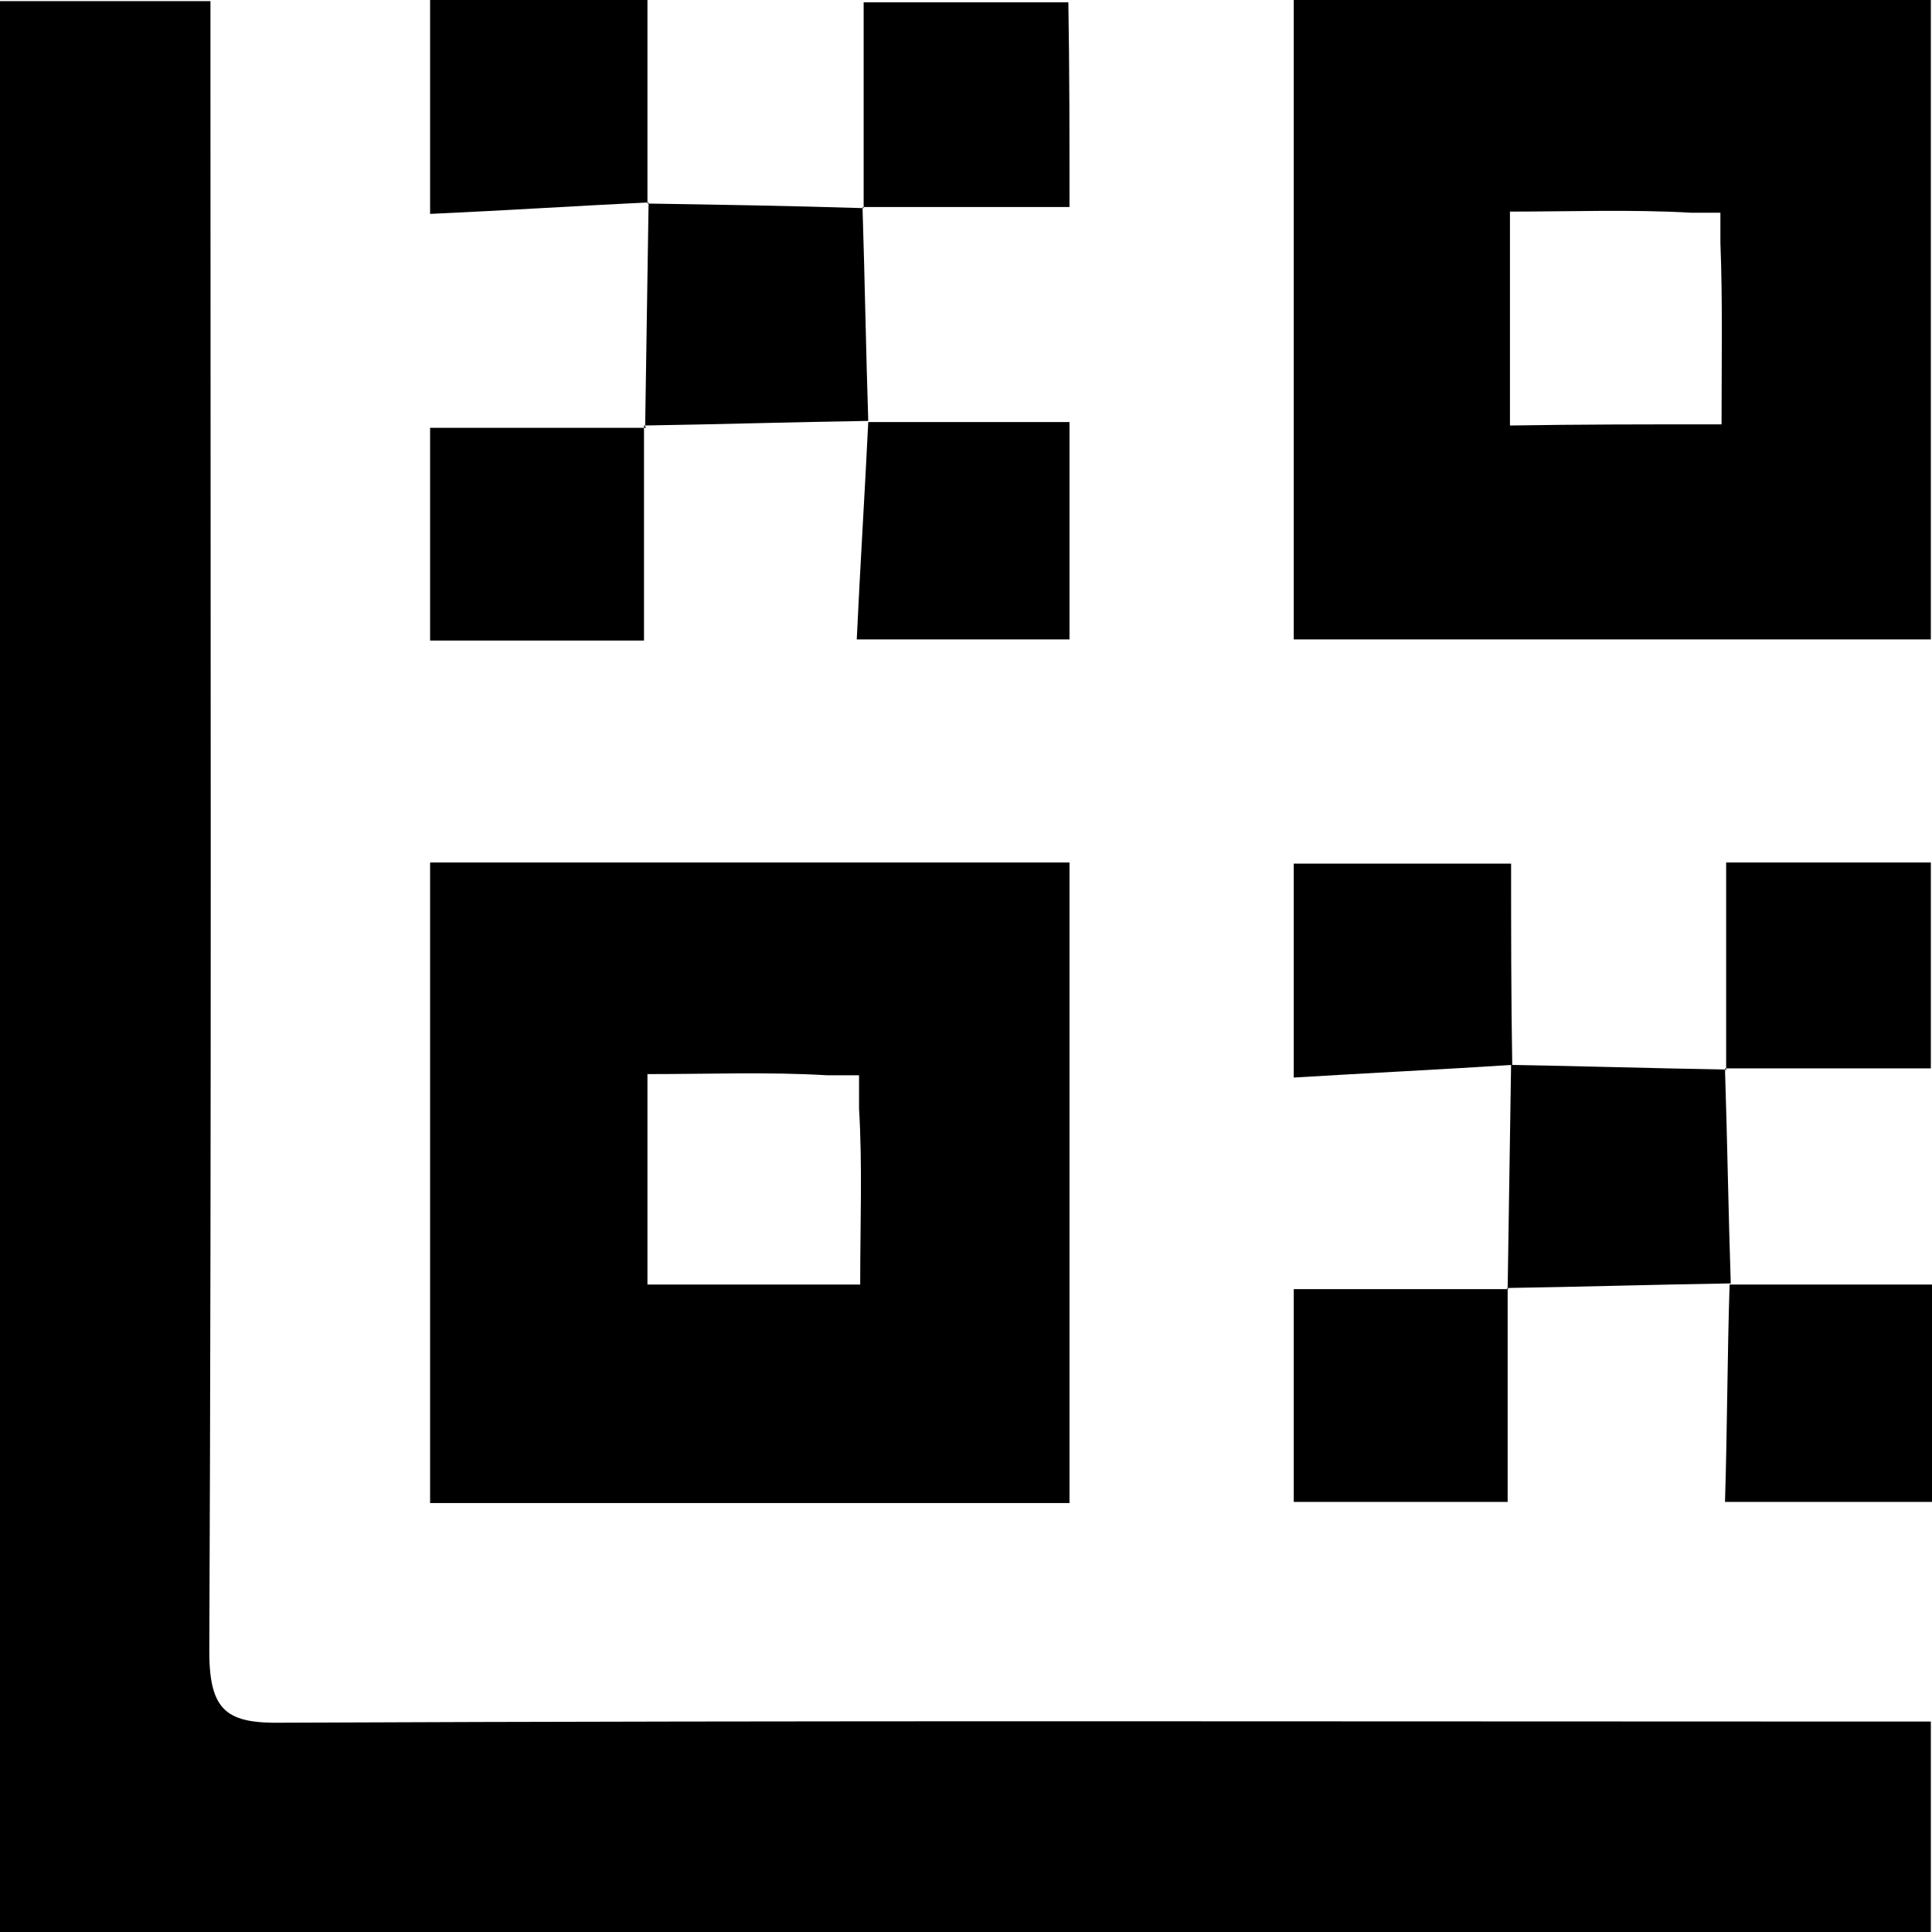 <?xml version="1.0" encoding="utf-8"?>
<!-- Generator: Adobe Illustrator 22.1.0, SVG Export Plug-In . SVG Version: 6.00 Build 0)  -->
<svg version="1.1" id="Слой_1" xmlns="http://www.w3.org/2000/svg" xmlns:xlink="http://www.w3.org/1999/xlink" x="0px" y="0px"
	 viewBox="0 0 168 168" style="enable-background:new 0 0 168 168;" xml:space="preserve">
<g>
	<path d="M0,168C0,112,0,56.2,0,0.1c6,0,11.9,0,18.3,0c0,2.2,0,4.1,0,6.1c0,45.8,0.1,91.6-0.1,137.4c0,5.3,1.6,6.3,6.5,6.2
		c45.6-0.2,91.3-0.1,136.9-0.1c2,0,4,0,6.3,0c0,6.2,0,12.1,0,18.3C112.1,168,56.3,168,0,168z"/>
	<path d="M112.5,0c18.4,0,36.7,0,55.4,0c0,18.4,0,36.8,0,55.6c-18.2,0-36.6,0-55.4,0C112.5,37.4,112.5,19,112.5,0z M149.7,36.9
		c0-5.6,0.1-10.7-0.1-15.8c0-0.5,0-2.6,0-2.6s-2,0-2.5,0c-5.2-0.3-10.5-0.1-15.8-0.1c0,6.6,0,12.5,0,18.6
		C137.4,36.9,143.2,36.9,149.7,36.9z"/>
	<path d="M37.4,75c18.7,0,37,0,55.6,0c0,18.6,0,37,0,55.7c-18.5,0-36.9,0-55.6,0C37.4,112.2,37.4,93.8,37.4,75z M56.3,111.7
		c6.4,0,12.2,0,18.5,0c0-5.4,0.2-10.3-0.1-15.3c0-0.6,0-2.9,0-2.9s-2.3,0-2.8,0c-5.1-0.3-10.2-0.1-15.6-0.1
		C56.3,99.8,56.3,105.7,56.3,111.7z"/>
	<path d="M75.5,36.6C69,36.7,62.5,36.9,56,37c0,0,0.1,0.1,0.1,0.1c0.1-6.5,0.2-13,0.3-19.5c0,0-0.1,0.1-0.1,0.1
		c6.3,0.1,12.5,0.2,18.8,0.4L75,18C75.2,24.2,75.3,30.5,75.5,36.6L75.5,36.6z"/>
	<path d="M56,37c0,6.1,0,12.2,0,18.7c-6.4,0-12.4,0-18.6,0c0-6.1,0-12,0-18.5c6.3,0,12.5,0,18.8,0C56.1,37.1,56,37,56,37z"/>
	<path d="M150.5,111.6c-6.5,0.1-13,0.3-19.5,0.4c0,0,0.1,0.1,0.1,0.1c0.1-6.5,0.2-13.1,0.3-19.6l-0.1,0.1c6.2,0.1,12.5,0.3,18.7,0.4
		L150,93C150.2,99.2,150.3,105.5,150.5,111.6L150.5,111.6z"/>
	<path d="M131.1,112c0,6.1,0,12.2,0,18.6c-6.5,0-12.4,0-18.6,0c0-6,0-11.9,0-18.5c6.2,0,12.5,0,18.7,0
		C131.2,112.2,131.1,112,131.1,112z"/>
	<path d="M56.4,17.6c-6.2,0.3-12.4,0.7-19,1c0-6.6,0-12.4,0-18.6c6,0,11.9,0,18.9,0c0,5.9,0,11.8,0,17.7
		C56.3,17.7,56.4,17.6,56.4,17.6z"/>
	<path d="M75.5,36.7c5.7,0,11.5,0,17.5,0c0,6.7,0,12.6,0,18.9c-5.8,0-11.7,0-18.5,0C74.8,49.2,75.2,42.9,75.5,36.7
		C75.5,36.6,75.5,36.7,75.5,36.7z"/>
	<path d="M131.5,92.6c-6.2,0.4-12.4,0.7-19,1.1c0-6.5,0-12.4,0-18.6c6,0,11.9,0,18.9,0C131.4,80.9,131.4,86.8,131.5,92.6
		C131.4,92.7,131.5,92.6,131.5,92.6z"/>
	<path d="M150.4,111.7c5.8,0,11.5,0,17.6,0c0,6.8,0,12.7,0,18.9c-5.9,0-11.2,0-18,0C150.2,124,150.2,118,150.4,111.7
		C150.5,111.6,150.4,111.7,150.4,111.7z"/>
	<path d="M75.1,18.1c0-5.8,0-11.6,0-17.9c5.7,0,11.6,0,17.8,0C93,6,93,11.9,93,18c-6.1,0-12,0-17.9,0C75,18,75.1,18.1,75.1,18.1z"/>
	<path d="M150.1,93.1c0-5.9,0-11.8,0-18.1c5.9,0,11.7,0,17.8,0c0,6,0,11.8,0,17.9c-6.1,0-12,0-17.9,0C150,93,150.1,93.1,150.1,93.1z
		"/>
</g>
</svg>
